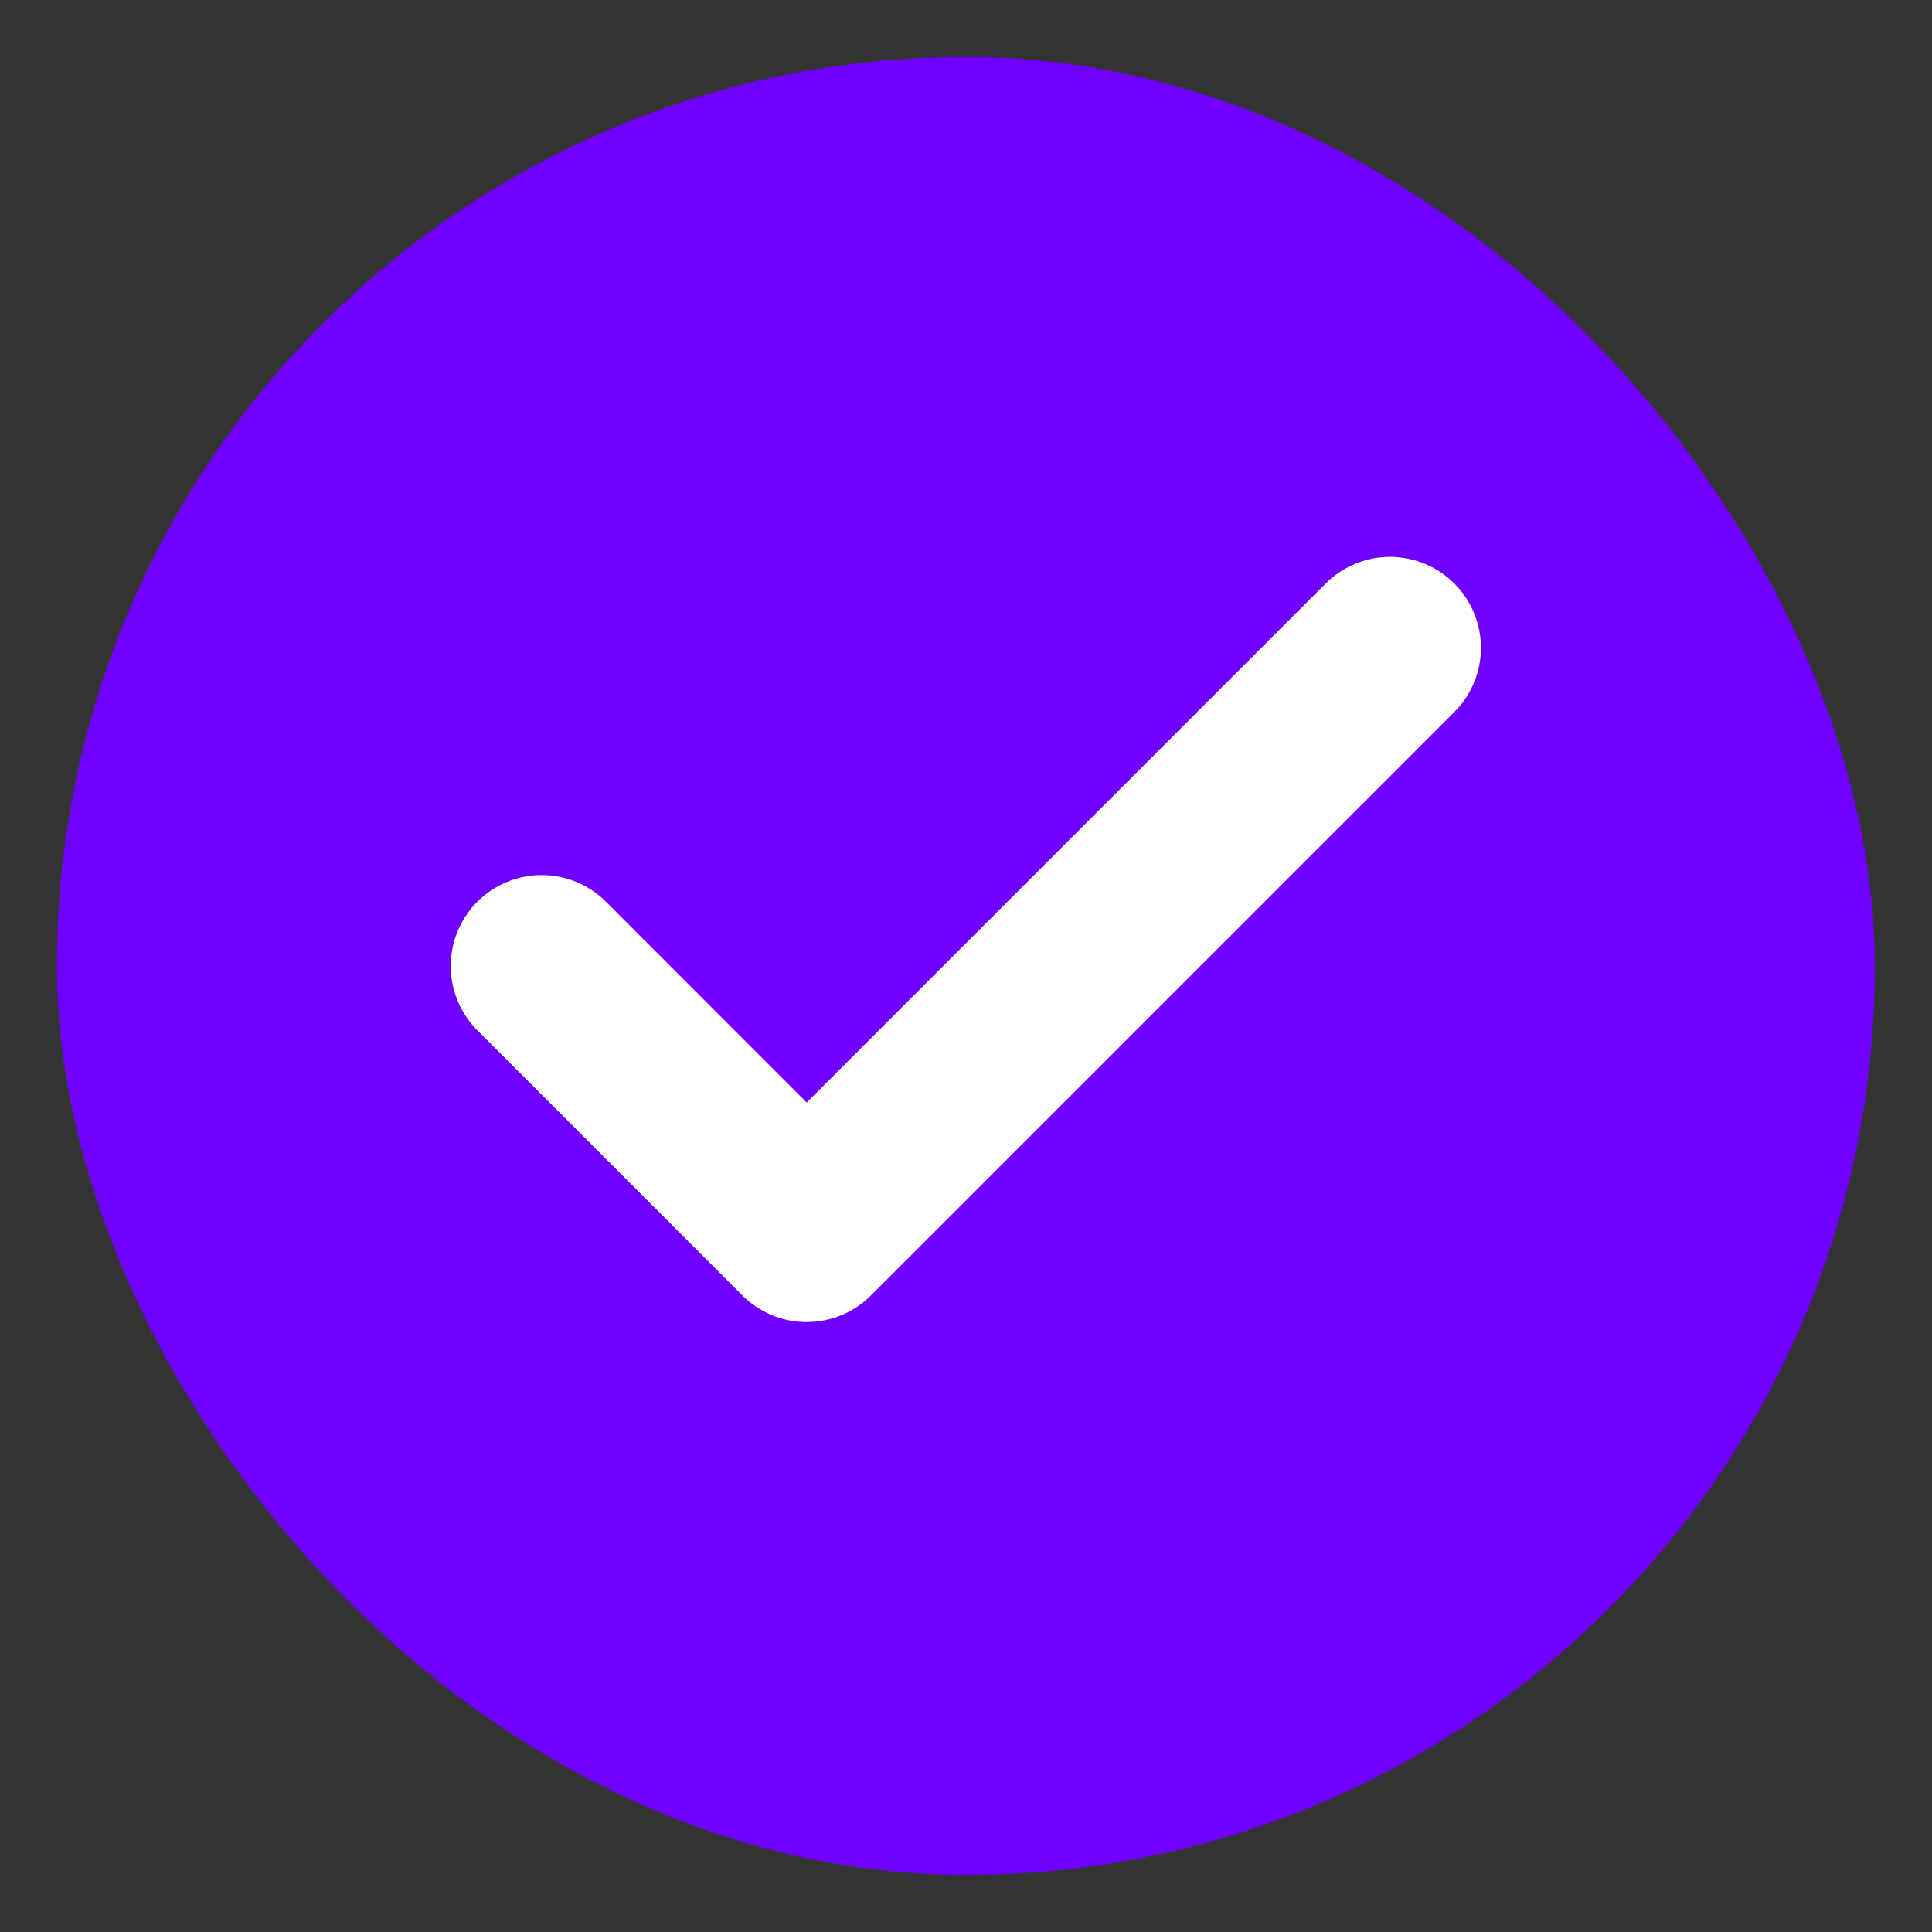 <svg width="17" height="17" viewBox="0 0 17 17" fill="none" xmlns="http://www.w3.org/2000/svg">
<rect x="0" y="0" width="17" height="17" fill="#333333" stroke="none"/>
<rect x="0.9" y="0.901" width="15.197" height="15.197" rx="7.599" fill="#6F00FF"/>
<path d="M12.231 5.7L7.098 10.833L4.766 8.5" stroke="white" stroke-width="1.6" stroke-linecap="round" stroke-linejoin="round"/>
<rect x="0.9" y="0.901" width="15.197" height="15.197" rx="7.599" stroke="#6F00FF" stroke-width="0.8"/>
</svg>
